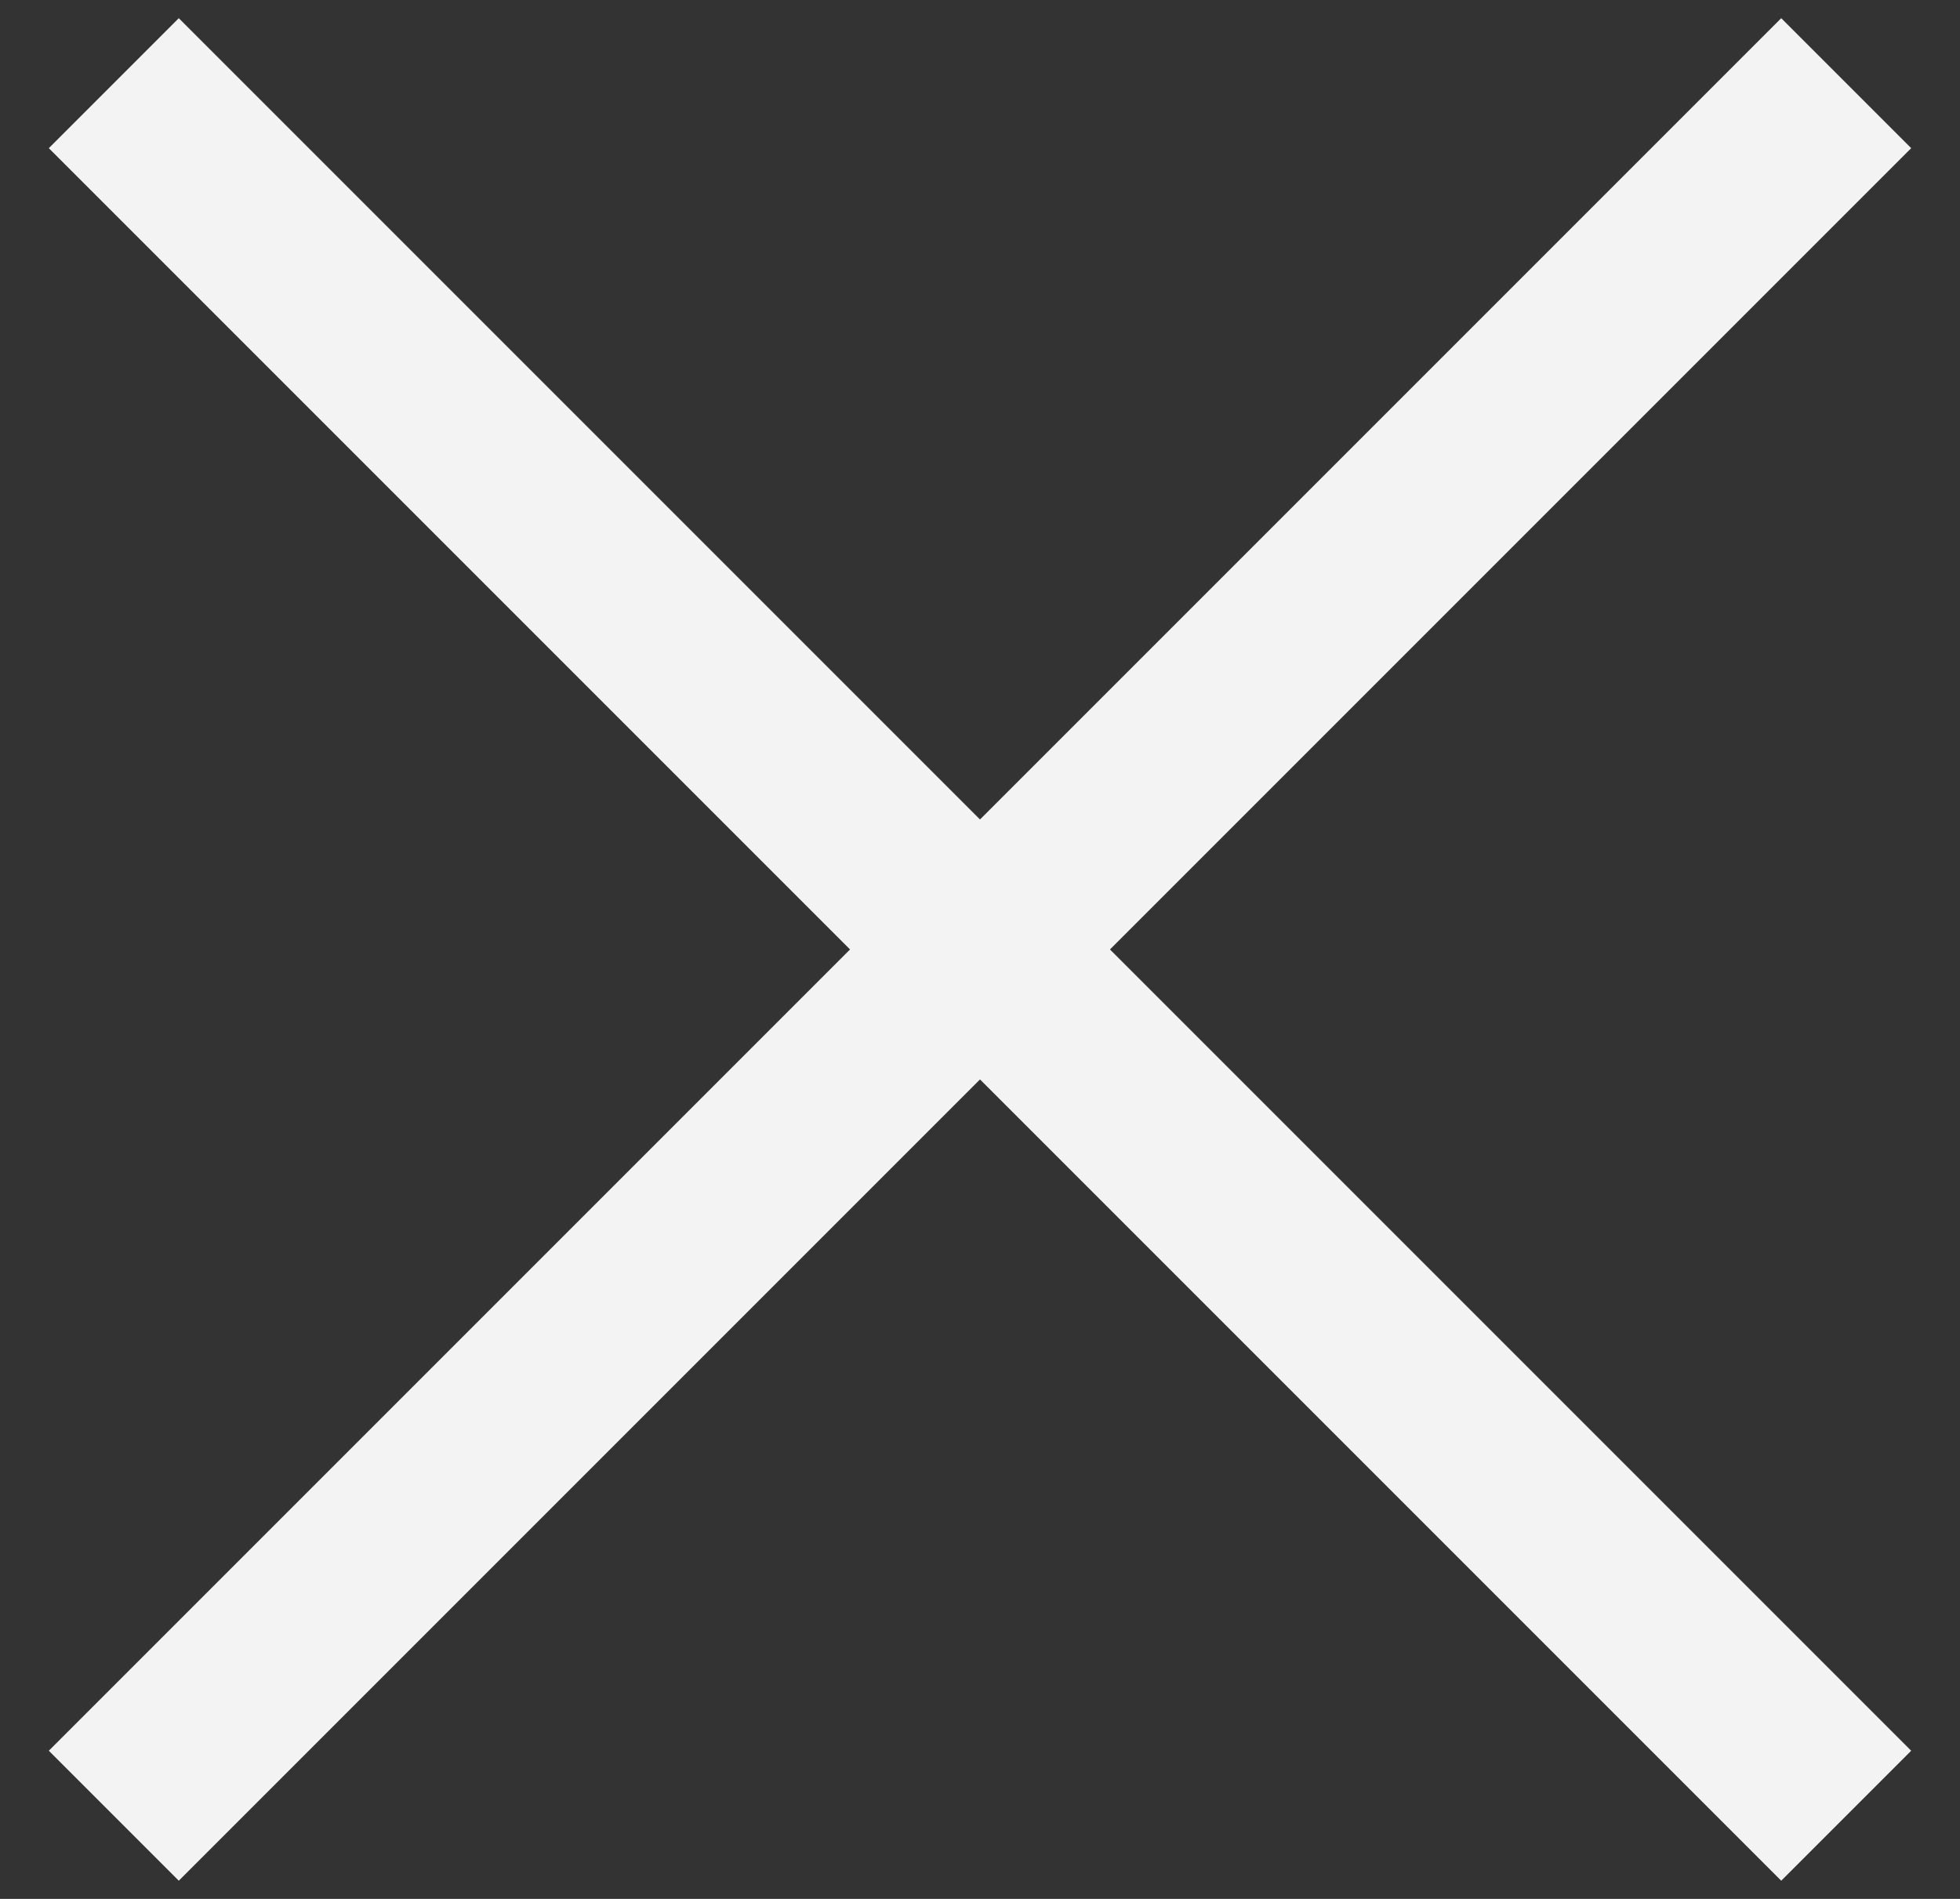 <svg width="32" height="31" xmlns="http://www.w3.org/2000/svg"><rect width="100%" height="100%" fill="#333333" stroke="none"/><g fill="#f3f3f3" fill-rule="evenodd"><path d="m2.919.297 28.284 28.284-2.122 2.122L.797 2.419z"/><path d="M.797 28.581 29.081.297l2.122 2.122L2.919 30.703z"/></g></svg>